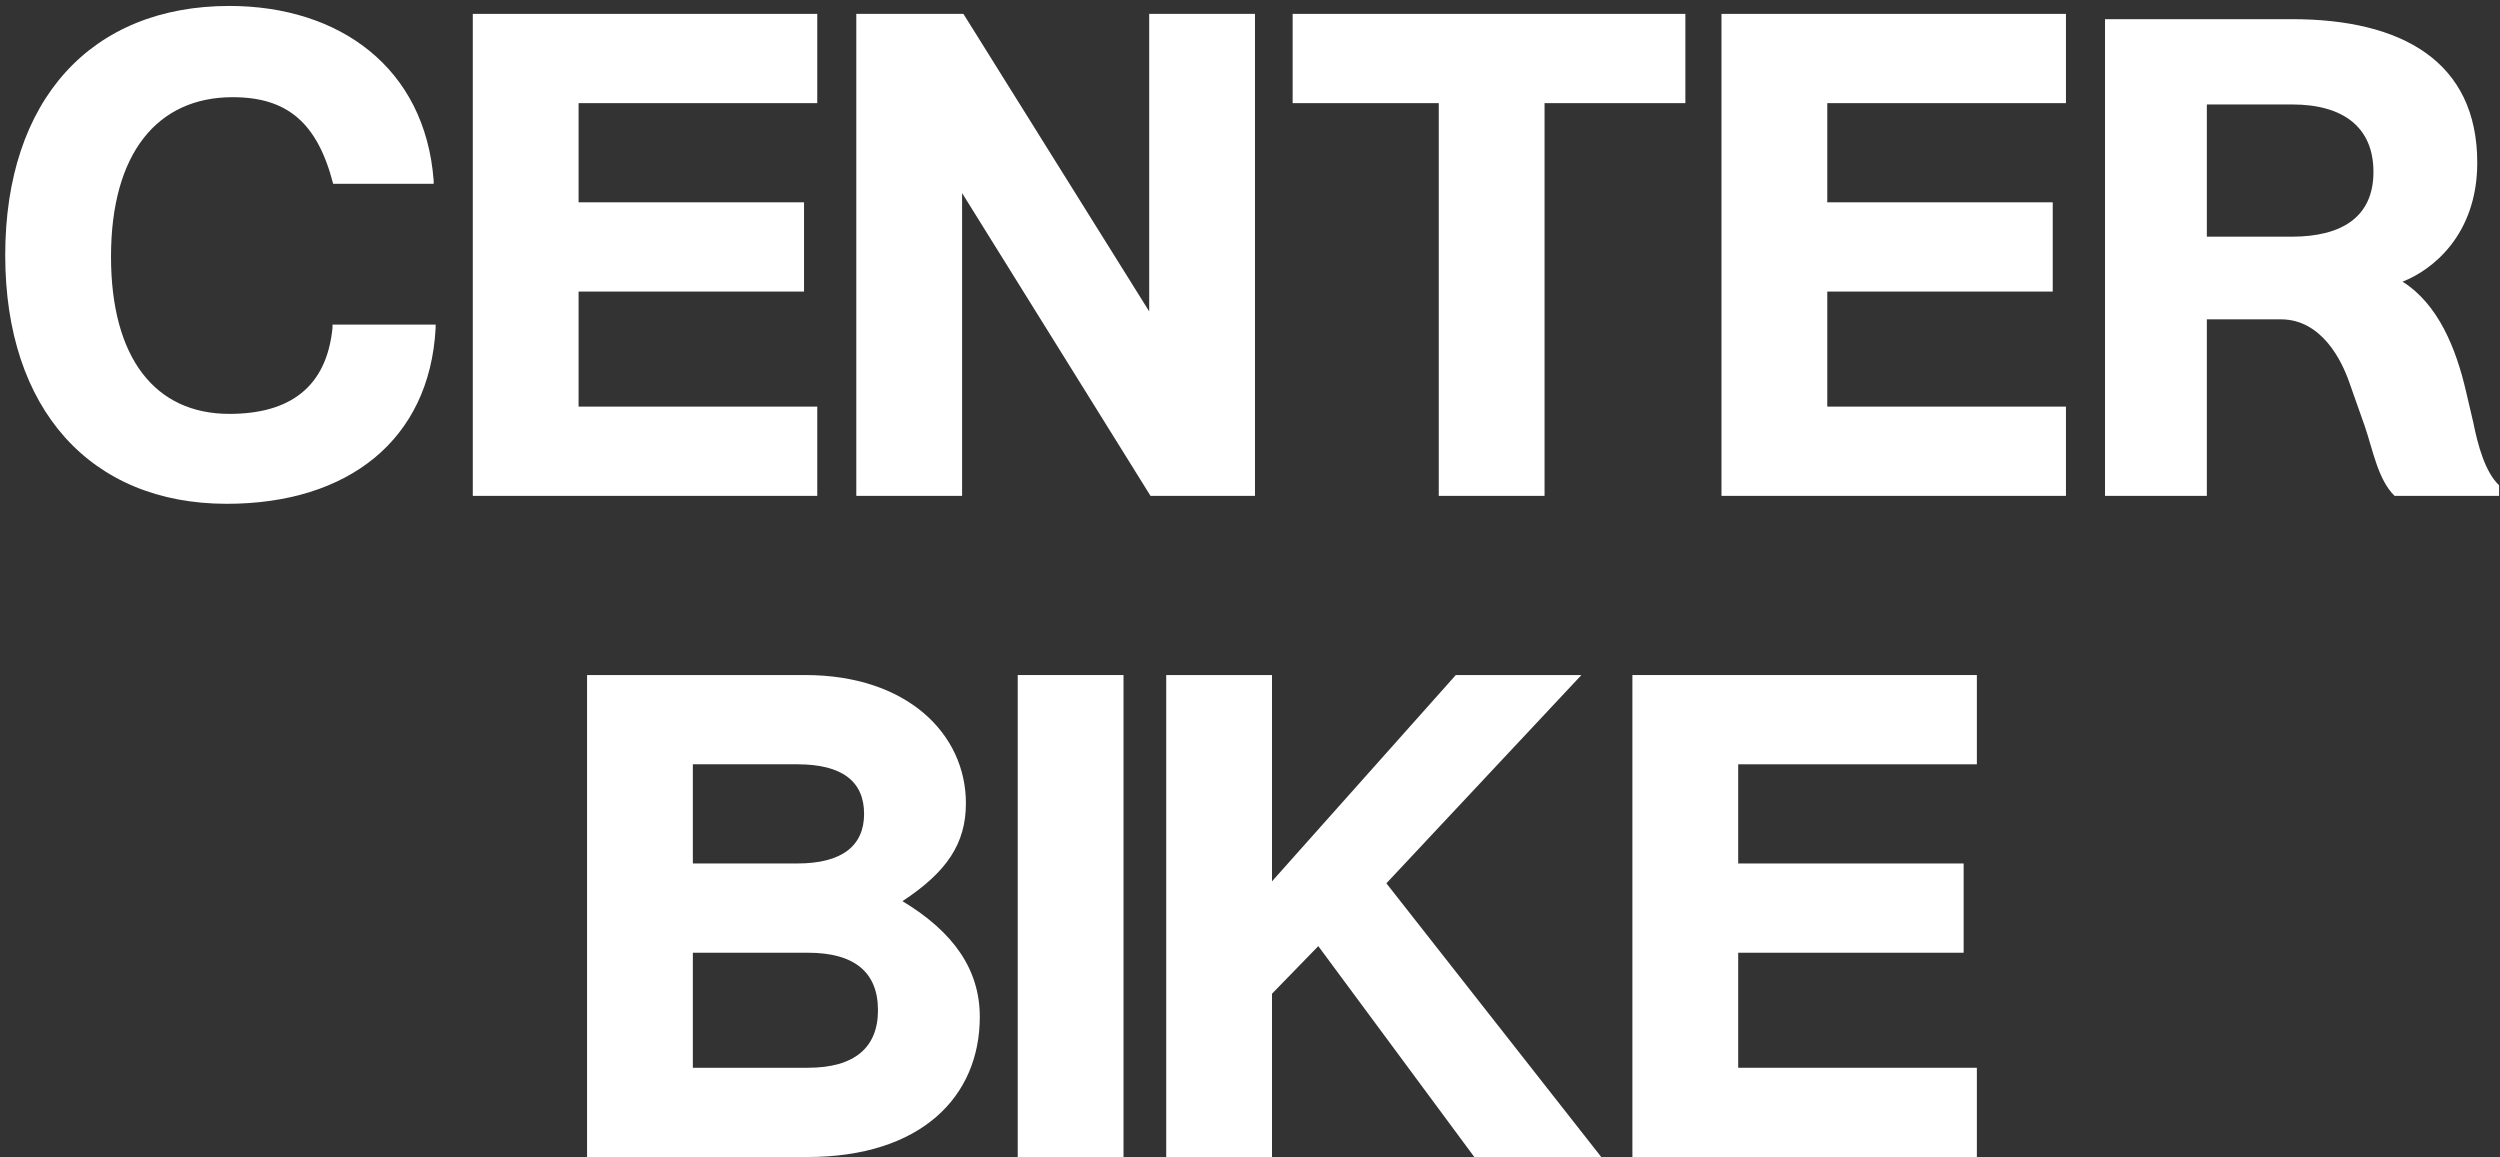 <svg width="121" height="56" viewBox="0 0 121 56" fill="none" xmlns="http://www.w3.org/2000/svg">
<rect x="0" y="0" width="121" height="56" fill="#333333" stroke="none"/>
<path d="M0.253 12.352C0.253 19.808 4.381 24.384 10.973 24.384C16.829 24.384 20.797 21.312 21.085 15.872V15.712H16.093V15.872C15.805 18.752 14.013 20.032 11.101 20.032C7.517 20.032 5.373 17.344 5.373 12.416C5.373 7.424 7.613 4.704 11.261 4.704C13.885 4.704 15.357 5.92 16.125 8.896H20.989V8.736C20.573 3.264 16.413 0.288 11.101 0.288C4.413 0.288 0.253 4.832 0.253 12.352Z" fill="white"/>
<path d="M22.883 24H39.555V19.68H28.003V14.112H38.915V9.792H28.003V4.992H39.555V0.672H22.883V24Z" fill="white"/>
<path d="M41.445 24H46.565V9.344L55.685 24H60.741V0.672H55.621V15.072L46.629 0.672H41.445V24Z" fill="white"/>
<path d="M62.564 4.992H69.636V24H74.756V4.992H81.572V0.672H62.564V4.992Z" fill="white"/>
<path d="M83.32 24H99.992V19.68H88.44V14.112H99.352V9.792H88.44V4.992H99.992V0.672H83.32V24Z" fill="white"/>
<path d="M101.883 24H106.811V15.456H110.395C112.379 15.456 113.339 17.472 113.691 18.464L114.459 20.64C114.843 21.76 115.099 23.232 115.899 24H120.955V23.488C120.283 22.848 119.931 21.568 119.707 20.448L119.355 18.944C118.875 16.864 118.011 14.72 116.283 13.632C117.691 13.088 119.899 11.392 119.899 7.872C119.899 2.976 116.251 0.928 110.939 0.928H101.883V24ZM106.811 11.456V5.056H110.939C113.435 5.056 114.875 6.176 114.875 8.32C114.875 10.464 113.403 11.456 110.907 11.456H106.811Z" fill="white"/>
<path d="M28.414 56H39.07C44.574 56 47.422 53.088 47.422 49.216C47.422 46.944 46.174 45.12 43.678 43.616C45.822 42.208 46.75 40.832 46.75 38.88C46.75 35.52 43.902 32.672 38.974 32.672H28.414V56ZM33.534 51.68V46.112H39.102C41.374 46.112 42.494 47.072 42.494 48.896C42.494 50.688 41.374 51.68 39.102 51.68H33.534ZM33.534 41.792V36.992H38.59C40.766 36.992 41.822 37.824 41.822 39.392C41.822 40.928 40.766 41.792 38.59 41.792H33.534Z" fill="white"/>
<path d="M49.258 56H54.378V32.672H49.258V56Z" fill="white"/>
<path d="M56.445 56H61.565V48.096L63.805 45.792L71.357 56H77.501L67.101 42.752L76.541 32.672H70.461L61.565 42.656V32.672H56.445V56Z" fill="white"/>
<path d="M79.008 56H95.68V51.68H84.128V46.112H95.04V41.792H84.128V36.992H95.68V32.672H79.008V56Z" fill="white"/>
</svg>
